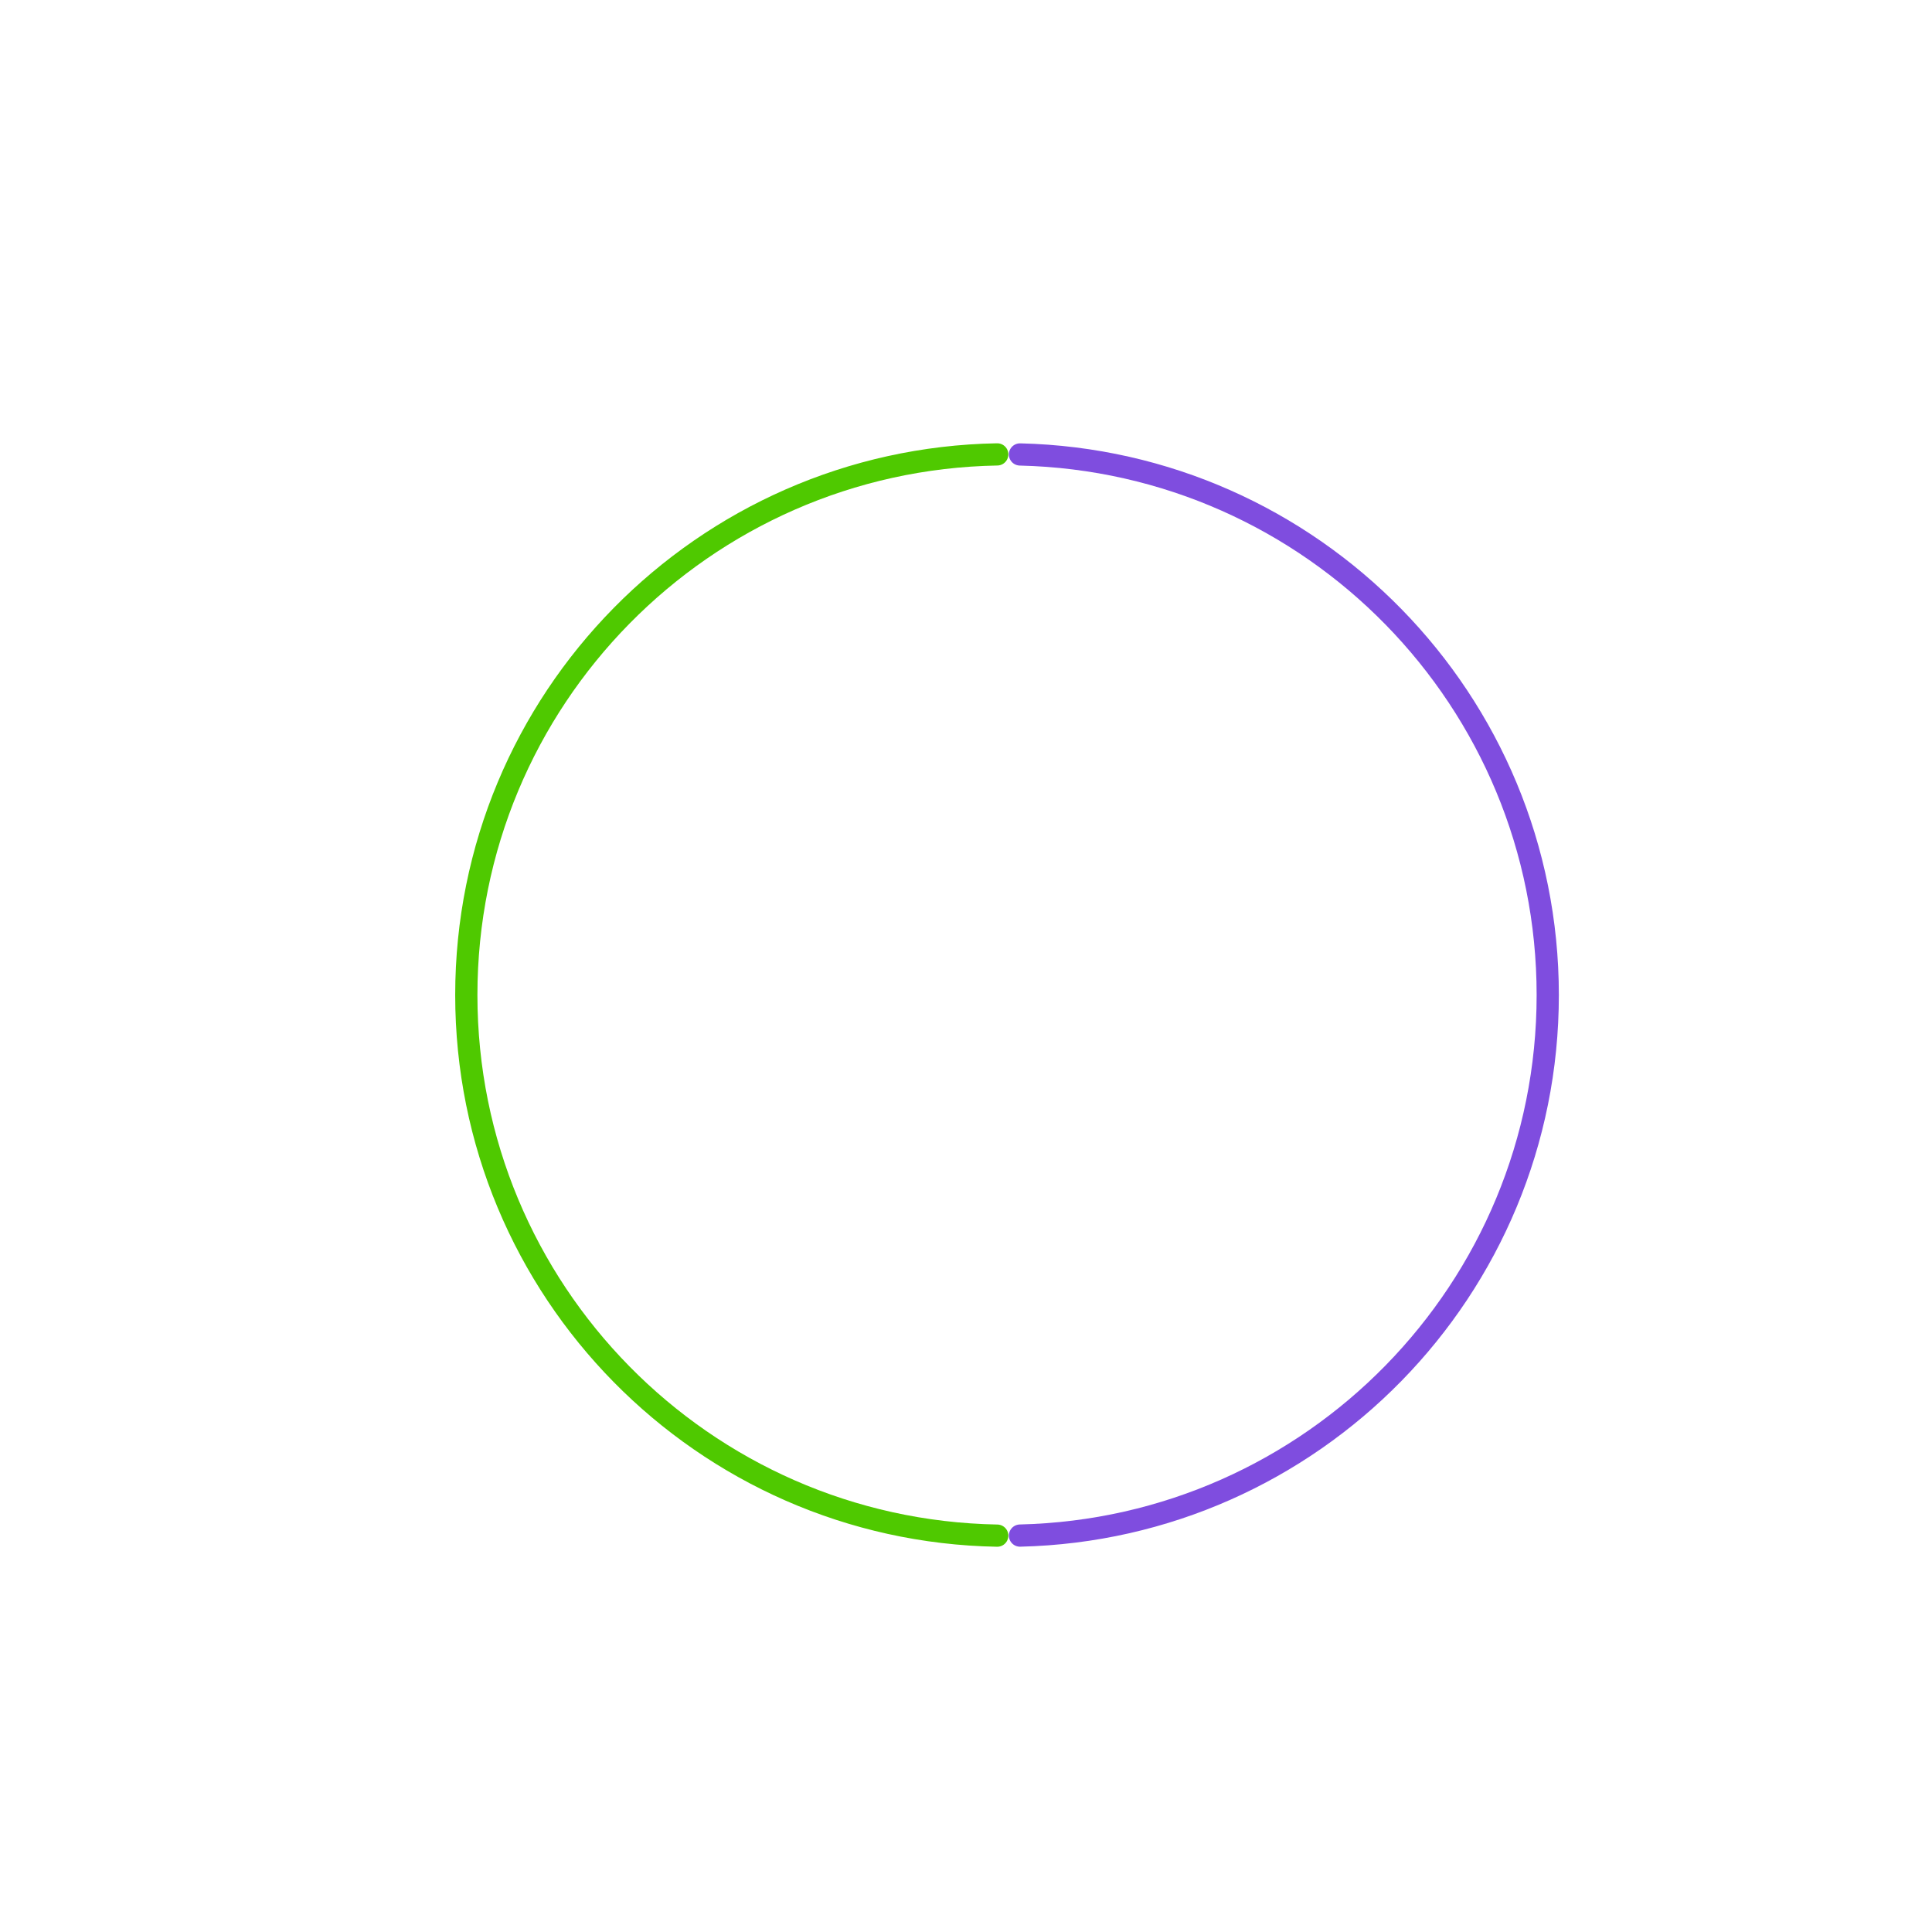 <?xml version="1.0" encoding="utf-8"?>
<!-- Generator: Adobe Illustrator 24.1.2, SVG Export Plug-In . SVG Version: 6.00 Build 0)  -->
<svg version="1.1" id="Layer_1" xmlns="http://www.w3.org/2000/svg" xmlns:xlink="http://www.w3.org/1999/xlink" x="0px" y="0px"
	 viewBox="0 0 2000 2000" style="enable-background:new 0 0 2000 2000;" xml:space="preserve">
<style type="text/css">
	.st0{fill:none;stroke:#4FC900;stroke-width:23;stroke-linecap:round;stroke-miterlimit:10;}
	.st1{fill:none;stroke:#7F4DDF;stroke-width:23;stroke-linecap:round;stroke-miterlimit:10;}
</style>
<path class="st0" d="M1032.33,470.39c-304.46,5.41-549.61,253.9-549.61,559.65s245.15,554.24,549.61,559.65"/>
<path class="st1" d="M1055.9,1589.63c302.94-7.13,546.32-254.94,546.32-559.59s-243.38-552.45-546.32-559.59"/>
</svg>
